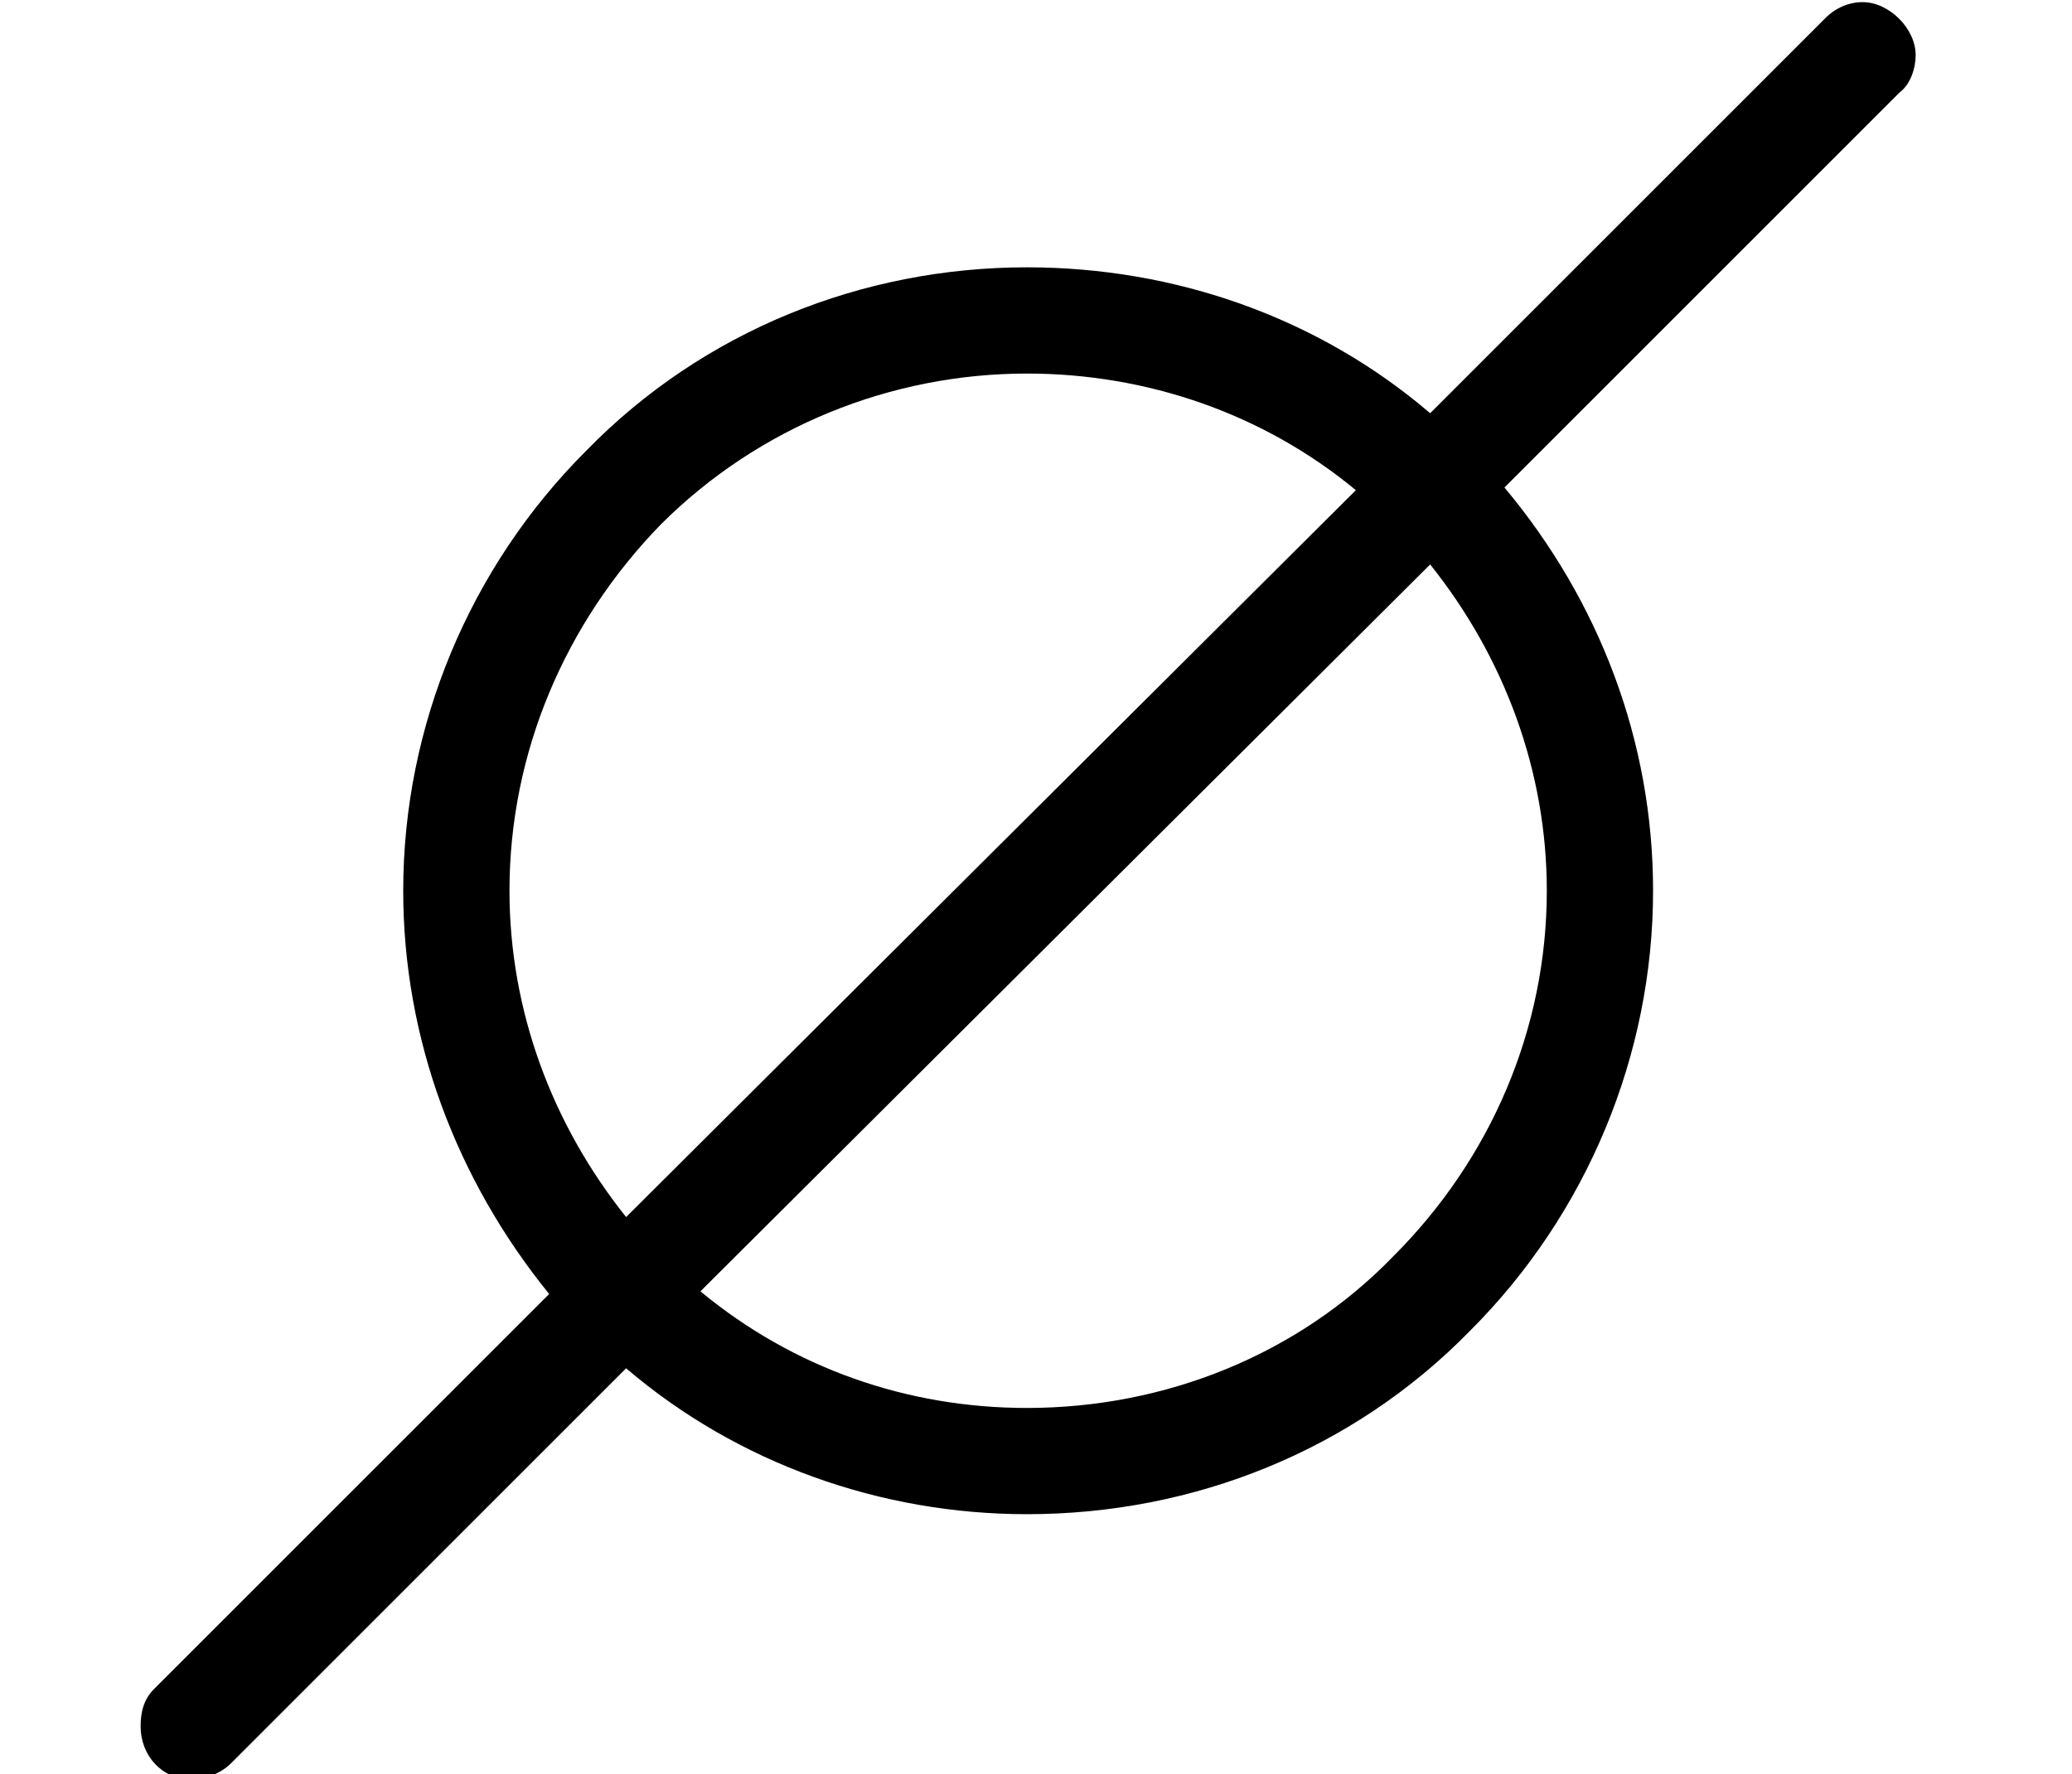 <?xml version='1.0' encoding='UTF-8'?>
<!-- This file was generated by dvisvgm 2.11.1 -->
<svg version='1.1' xmlns='http://www.w3.org/2000/svg' xmlns:xlink='http://www.w3.org/1999/xlink' width='7.78pt' height='6.663pt' viewBox='-70.007 -63.888 7.78 6.663'>
<defs>
<path id='g0-31' d='M2.351-1.265C2.072-1.614 1.913-2.042 1.913-2.491C1.913-3.009 2.122-3.497 2.481-3.866C2.849-4.234 3.347-4.433 3.856-4.433C4.304-4.433 4.742-4.284 5.091-3.995L2.351-1.265ZM2.202-4.144C1.763-3.706 1.514-3.108 1.514-2.491C1.514-1.933 1.714-1.405 2.062-.976L.578 .508C.538 .548 .528 .598 .528 .648C.528 .757 .608 .847 .717 .847C.767 .847 .827 .827 .867 .787L2.351-.697C2.77-.339 3.308-.149 3.856-.149C4.483-.149 5.081-.389 5.519-.837C5.958-1.275 6.207-1.873 6.207-2.491C6.207-3.049 6.007-3.577 5.649-4.005L7.133-5.489C7.173-5.519 7.193-5.579 7.193-5.629C7.193-5.729 7.093-5.828 6.994-5.828C6.944-5.828 6.894-5.808 6.854-5.768L5.37-4.284C4.951-4.643 4.413-4.832 3.856-4.832C3.238-4.832 2.64-4.593 2.202-4.144ZM5.23-1.116C4.872-.747 4.374-.548 3.856-.548C3.407-.548 2.979-.697 2.63-.986L5.37-3.716C5.649-3.367 5.808-2.939 5.808-2.491C5.808-1.973 5.599-1.484 5.23-1.116Z'/>
</defs>
<g id='page1'>
<use x='-70.007' y='-58.052' xlink:href='#g0-31'/>
</g>
</svg>
